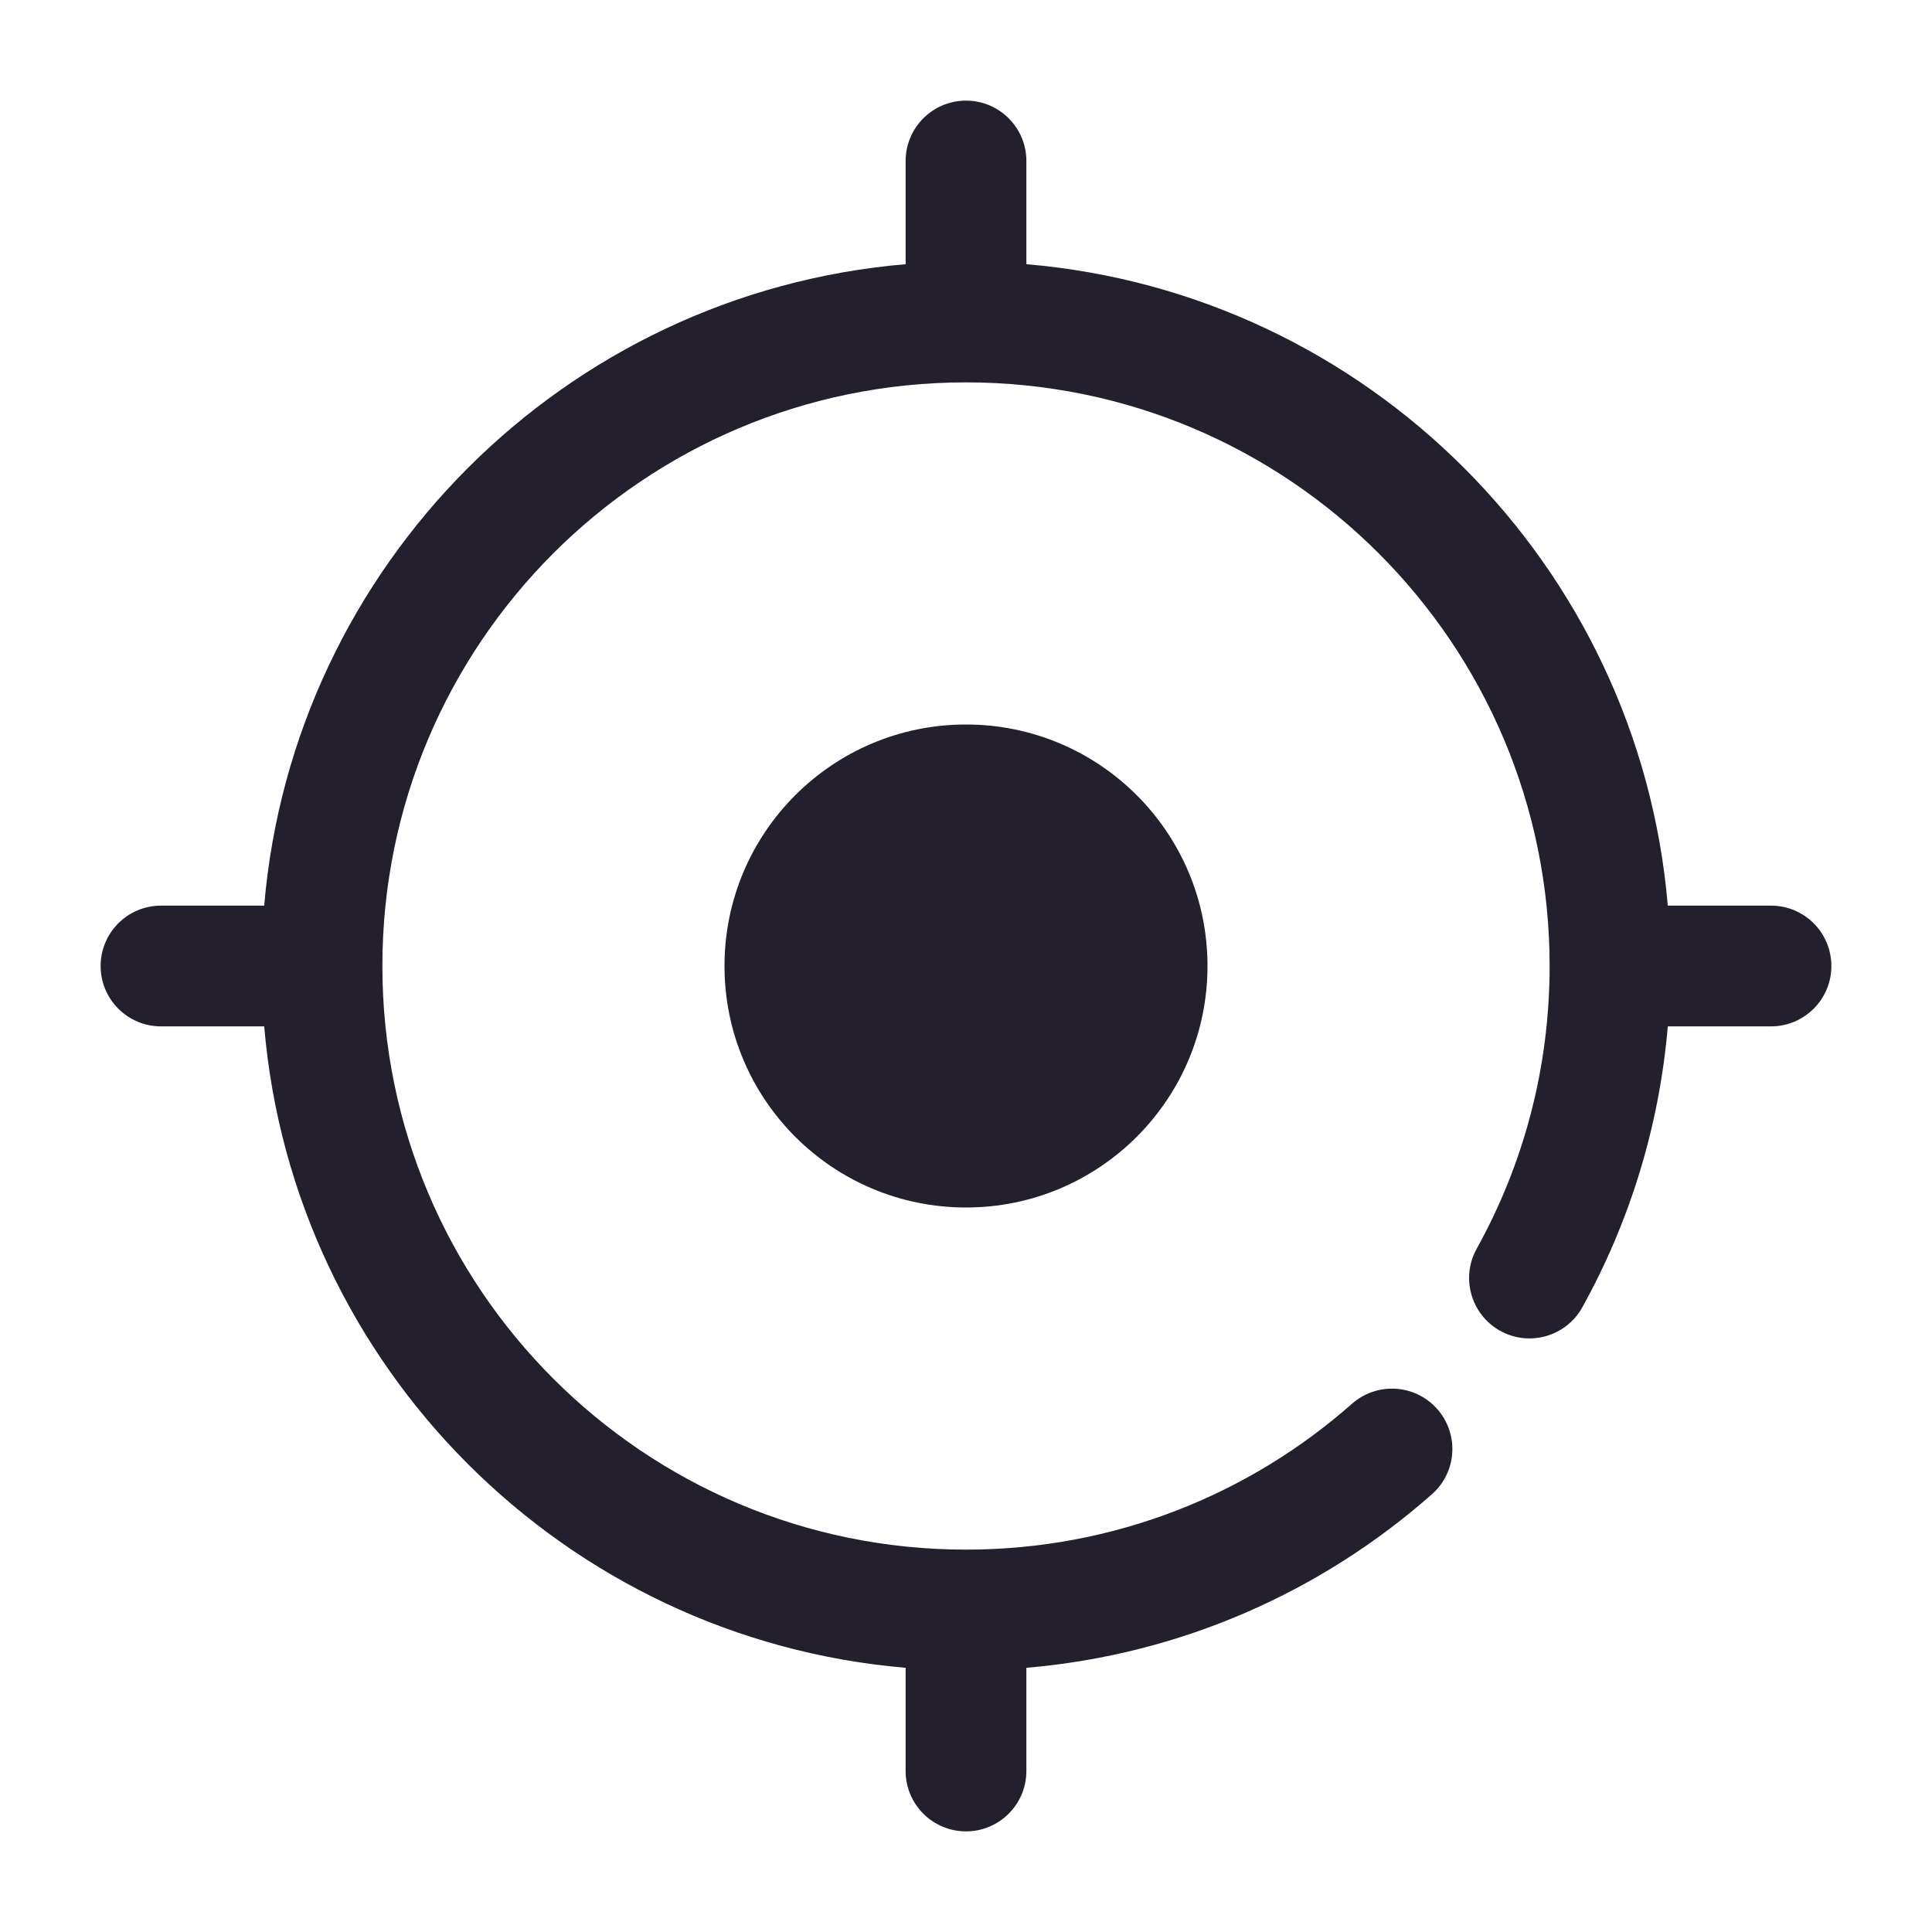 <svg width="24" height="24" viewBox="0 0 24 24" fill="none" xmlns="http://www.w3.org/2000/svg">
<path fill-rule="evenodd" clip-rule="evenodd" d="M12.75 2C12.75 1.586 12.414 1.25 12 1.25C11.586 1.25 11.25 1.586 11.25 2V3.282C7.016 3.641 3.641 7.016 3.282 11.25H2C1.586 11.25 1.25 11.586 1.25 12C1.25 12.414 1.586 12.75 2 12.75H3.282C3.641 16.984 7.016 20.359 11.25 20.718V22C11.25 22.414 11.586 22.75 12 22.75C12.414 22.75 12.75 22.414 12.75 22V20.718C14.674 20.555 16.422 19.768 17.788 18.562C18.099 18.288 18.128 17.814 17.854 17.504C17.58 17.193 17.106 17.164 16.795 17.438C15.517 18.566 13.839 19.25 12 19.25C7.996 19.25 4.75 16.004 4.75 12C4.75 7.996 7.996 4.75 12 4.75C16.004 4.75 19.25 7.996 19.25 12C19.25 13.276 18.921 14.472 18.344 15.512C18.143 15.874 18.274 16.331 18.636 16.532C18.998 16.733 19.455 16.602 19.656 16.24C20.238 15.19 20.611 14.007 20.718 12.75H22C22.414 12.75 22.75 12.414 22.75 12C22.75 11.586 22.414 11.25 22 11.25H20.718C20.359 7.016 16.984 3.641 12.75 3.282V2ZM12 15C13.657 15 15 13.657 15 12C15 10.343 13.657 9 12 9C10.343 9 9 10.343 9 12C9 13.657 10.343 15 12 15Z" fill="#231F2C"/>
</svg>
